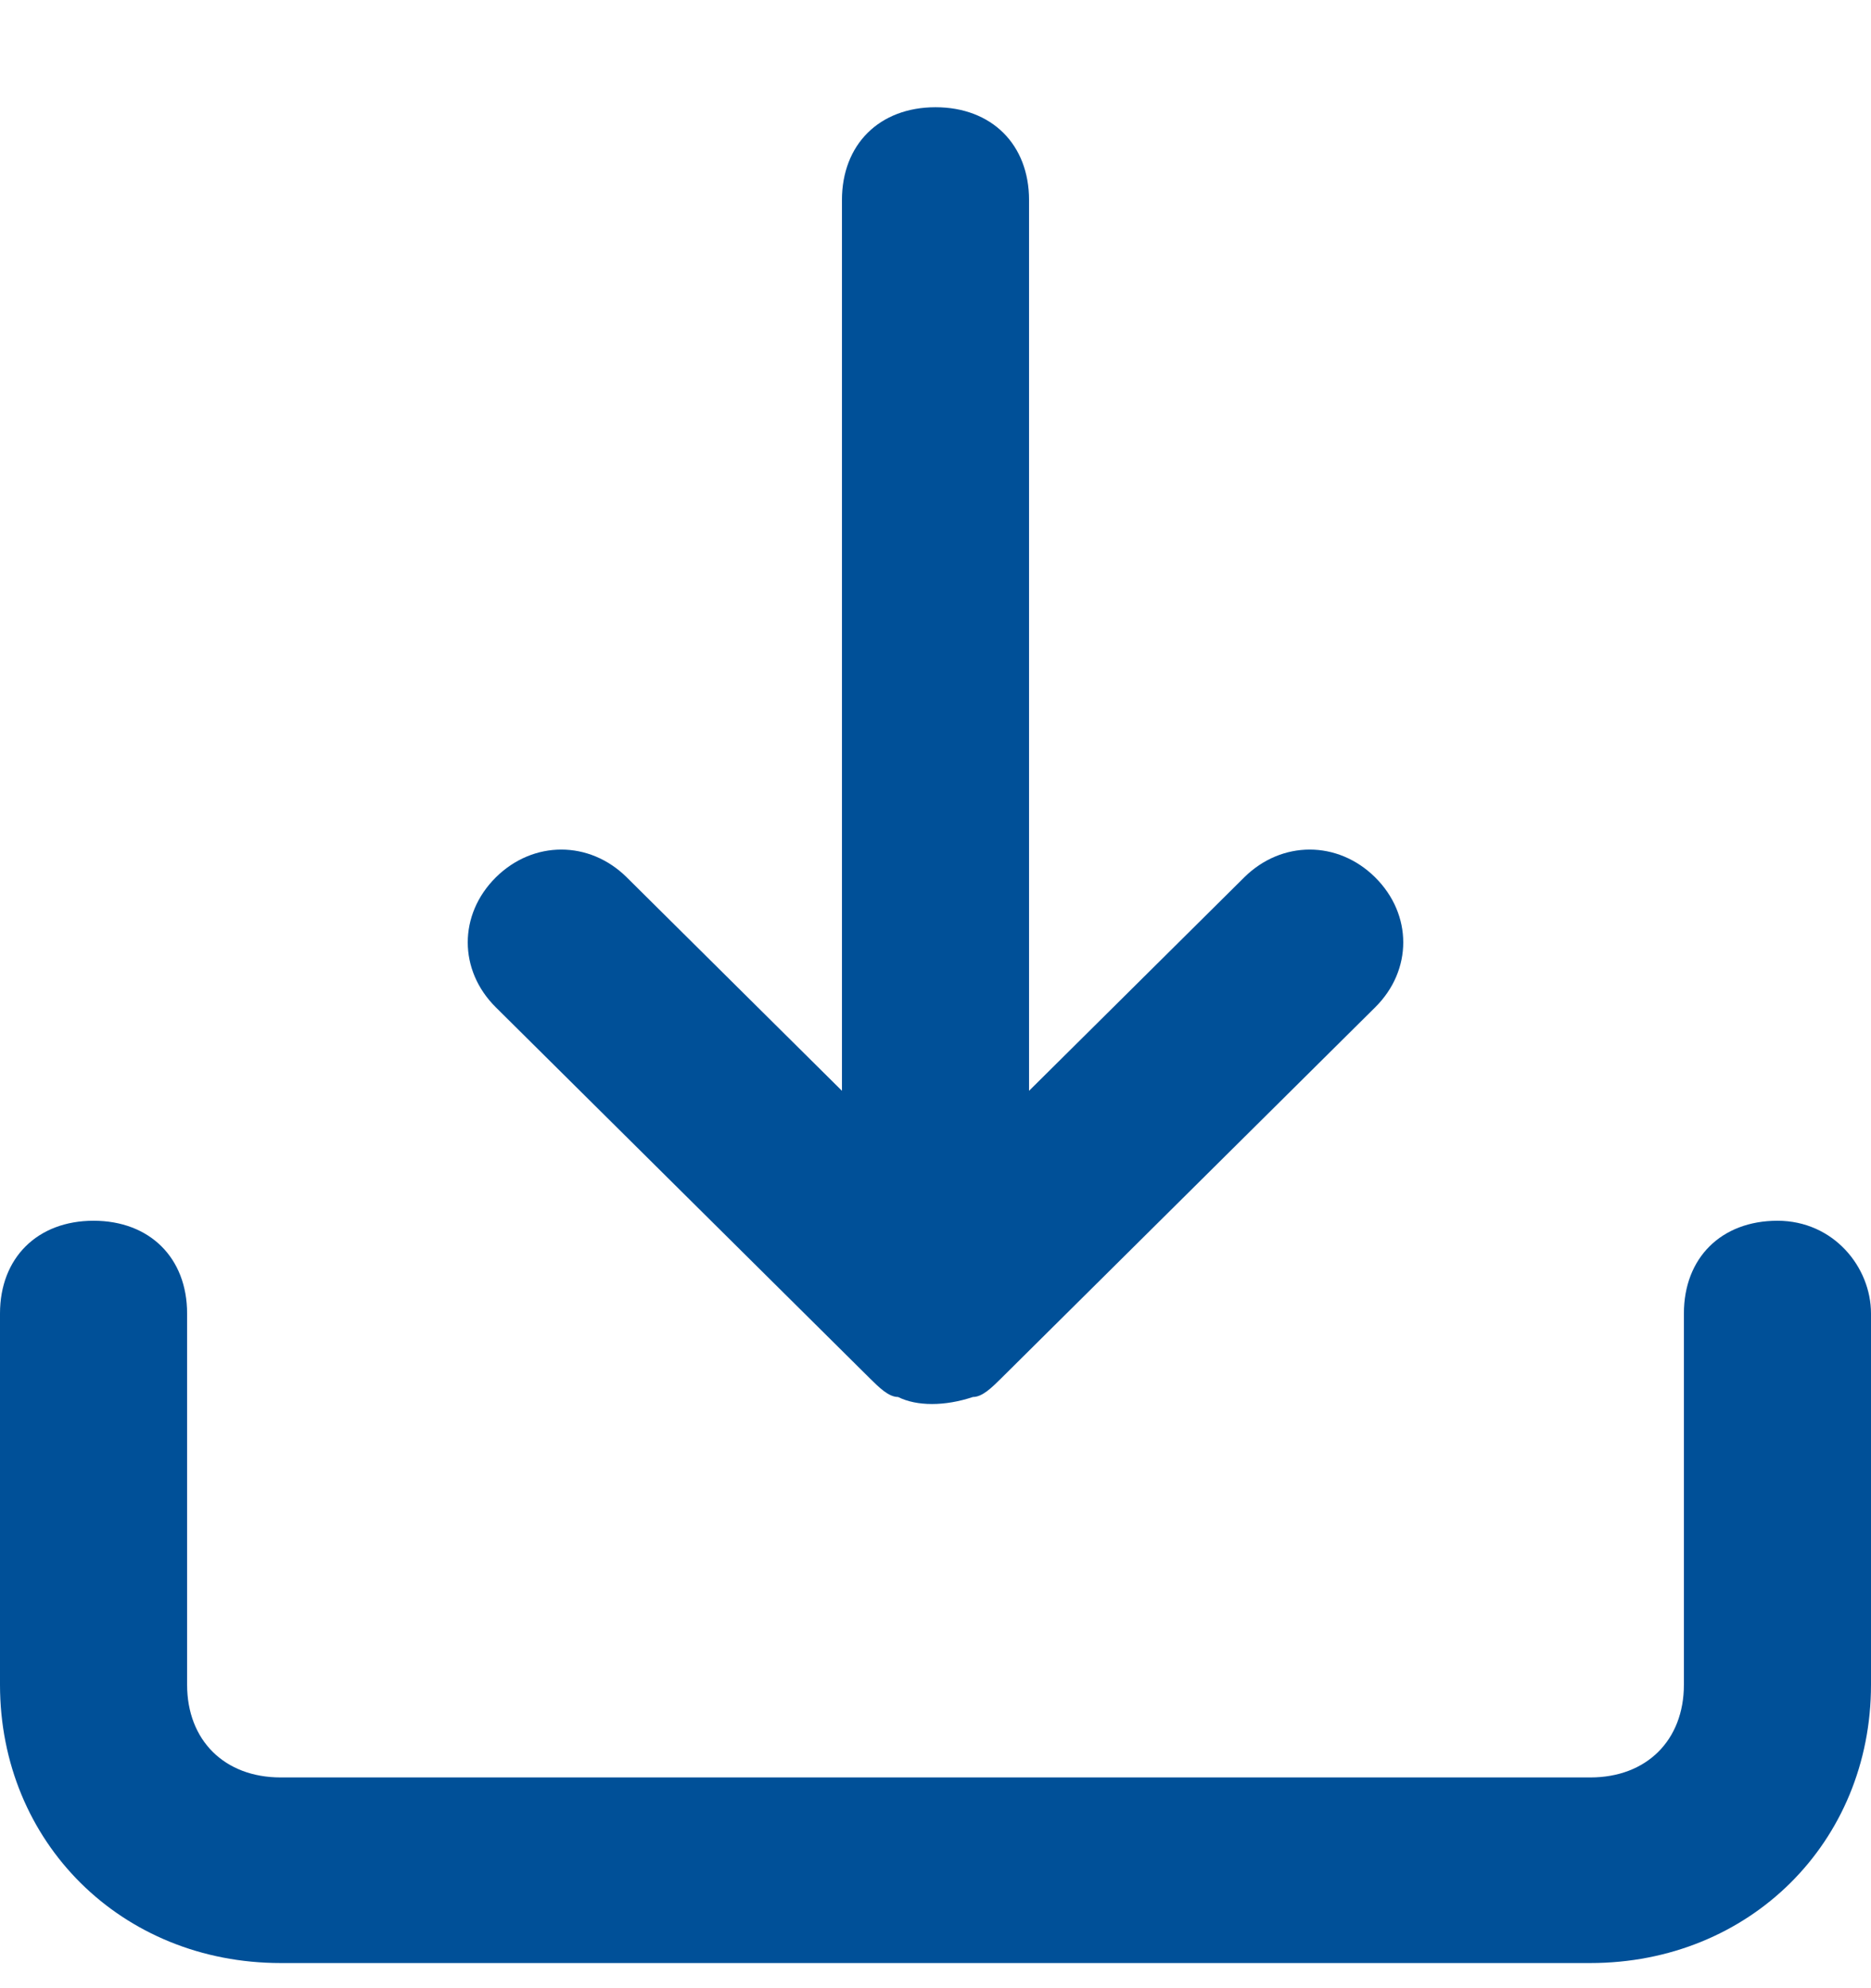 <svg width="16" height="17" viewBox="0 0 16 17" fill="none" xmlns="http://www.w3.org/2000/svg">
<path d="M15.2 10.438C14.72 10.438 14.4 10.755 14.4 11.231V14.405C14.4 14.881 14.08 15.198 13.6 15.198H2.4C1.92 15.198 1.6 14.881 1.6 14.405V11.231C1.6 10.755 1.28 10.438 0.8 10.438C0.32 10.438 0 10.755 0 11.231V14.405C0 15.754 1.04 16.785 2.4 16.785H13.6C14.96 16.785 16 15.754 16 14.405V11.231C16 10.835 15.68 10.438 15.2 10.438ZM7.44 11.787C7.52 11.866 7.6 11.945 7.68 11.945C7.84 12.025 8.08 12.025 8.32 11.945C8.4 11.945 8.48 11.866 8.56 11.787L11.76 8.613C12.08 8.296 12.08 7.82 11.76 7.502C11.44 7.185 10.96 7.185 10.64 7.502L8.8 9.327V1.711C8.8 1.235 8.48 0.917 8 0.917C7.52 0.917 7.2 1.235 7.2 1.711V9.327L5.36 7.502C5.04 7.185 4.56 7.185 4.24 7.502C3.92 7.82 3.92 8.296 4.24 8.613L7.44 11.787Z" fill="#005098"/>
</svg>
